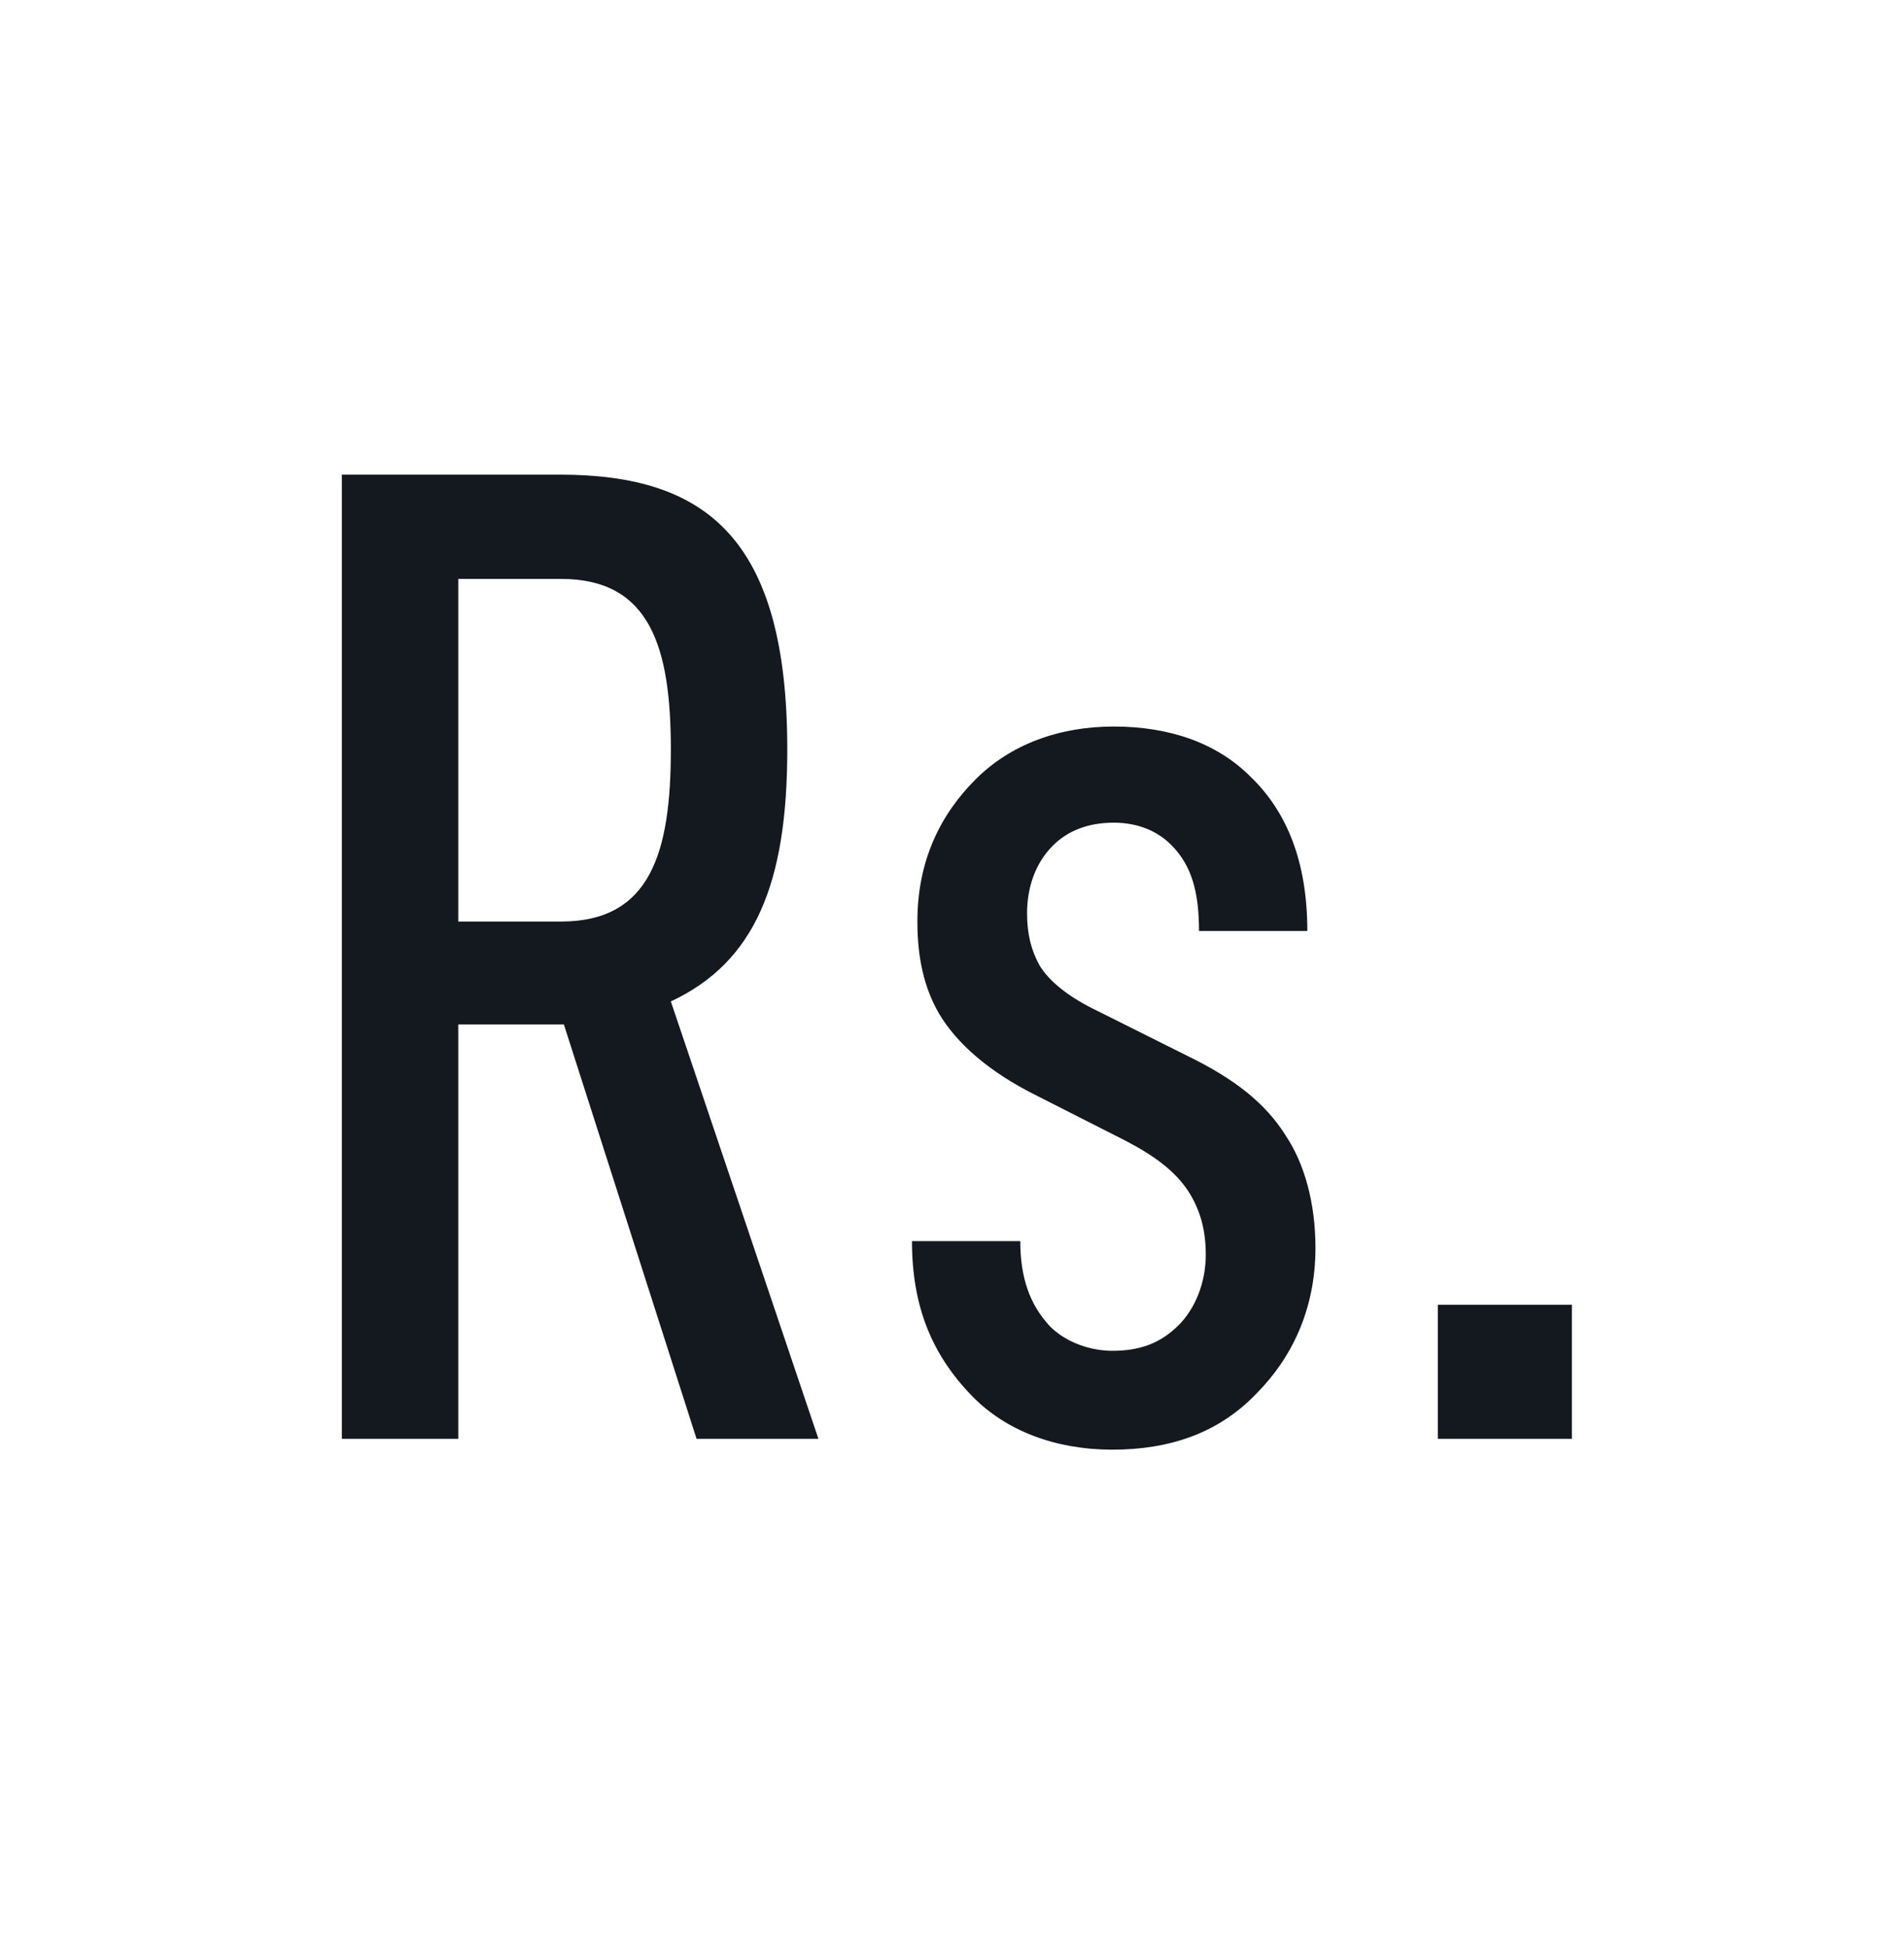 <svg width="45" height="46" viewBox="0 0 45 46" fill="none" xmlns="http://www.w3.org/2000/svg">
<path d="M19.343 34L15.855 23.664C17.839 22.736 18.607 20.88 18.607 17.712C18.607 12.72 16.687 11.216 13.231 11.216H8.079V34H10.831V24.208H13.327L16.463 34H19.343ZM15.855 17.712C15.855 20.144 15.375 21.776 13.263 21.776H10.831V13.68H13.263C15.375 13.68 15.855 15.312 15.855 17.712ZM31.09 29.488C31.09 28.432 30.834 27.504 30.386 26.832C29.906 26.064 29.17 25.488 28.05 24.944L25.938 23.888C25.266 23.568 24.786 23.184 24.562 22.8C24.37 22.448 24.274 22.064 24.274 21.584C24.274 20.976 24.466 20.4 24.882 19.984C25.234 19.632 25.714 19.44 26.322 19.44C26.834 19.44 27.346 19.6 27.73 20.016C28.146 20.464 28.338 21.04 28.338 22H30.898C30.898 20.368 30.418 19.184 29.554 18.352C28.754 17.552 27.634 17.168 26.322 17.168C25.042 17.168 23.89 17.584 23.058 18.416C22.226 19.248 21.682 20.336 21.682 21.776C21.682 22.64 21.842 23.344 22.194 23.952C22.61 24.656 23.378 25.328 24.466 25.872L26.61 26.96C27.282 27.312 27.762 27.664 28.082 28.144C28.37 28.592 28.498 29.072 28.498 29.648C28.498 30.32 28.242 30.928 27.858 31.312C27.442 31.728 26.962 31.92 26.29 31.92C25.778 31.92 25.202 31.728 24.818 31.344C24.338 30.832 24.114 30.192 24.114 29.328H21.554C21.554 30.832 22.002 31.984 22.962 32.976C23.762 33.808 24.946 34.256 26.29 34.256C27.634 34.256 28.786 33.872 29.682 32.944C30.514 32.112 31.09 30.96 31.09 29.488ZM37.15 34V30.832H33.982V34H37.15Z" fill="#14181F"/>
</svg>
